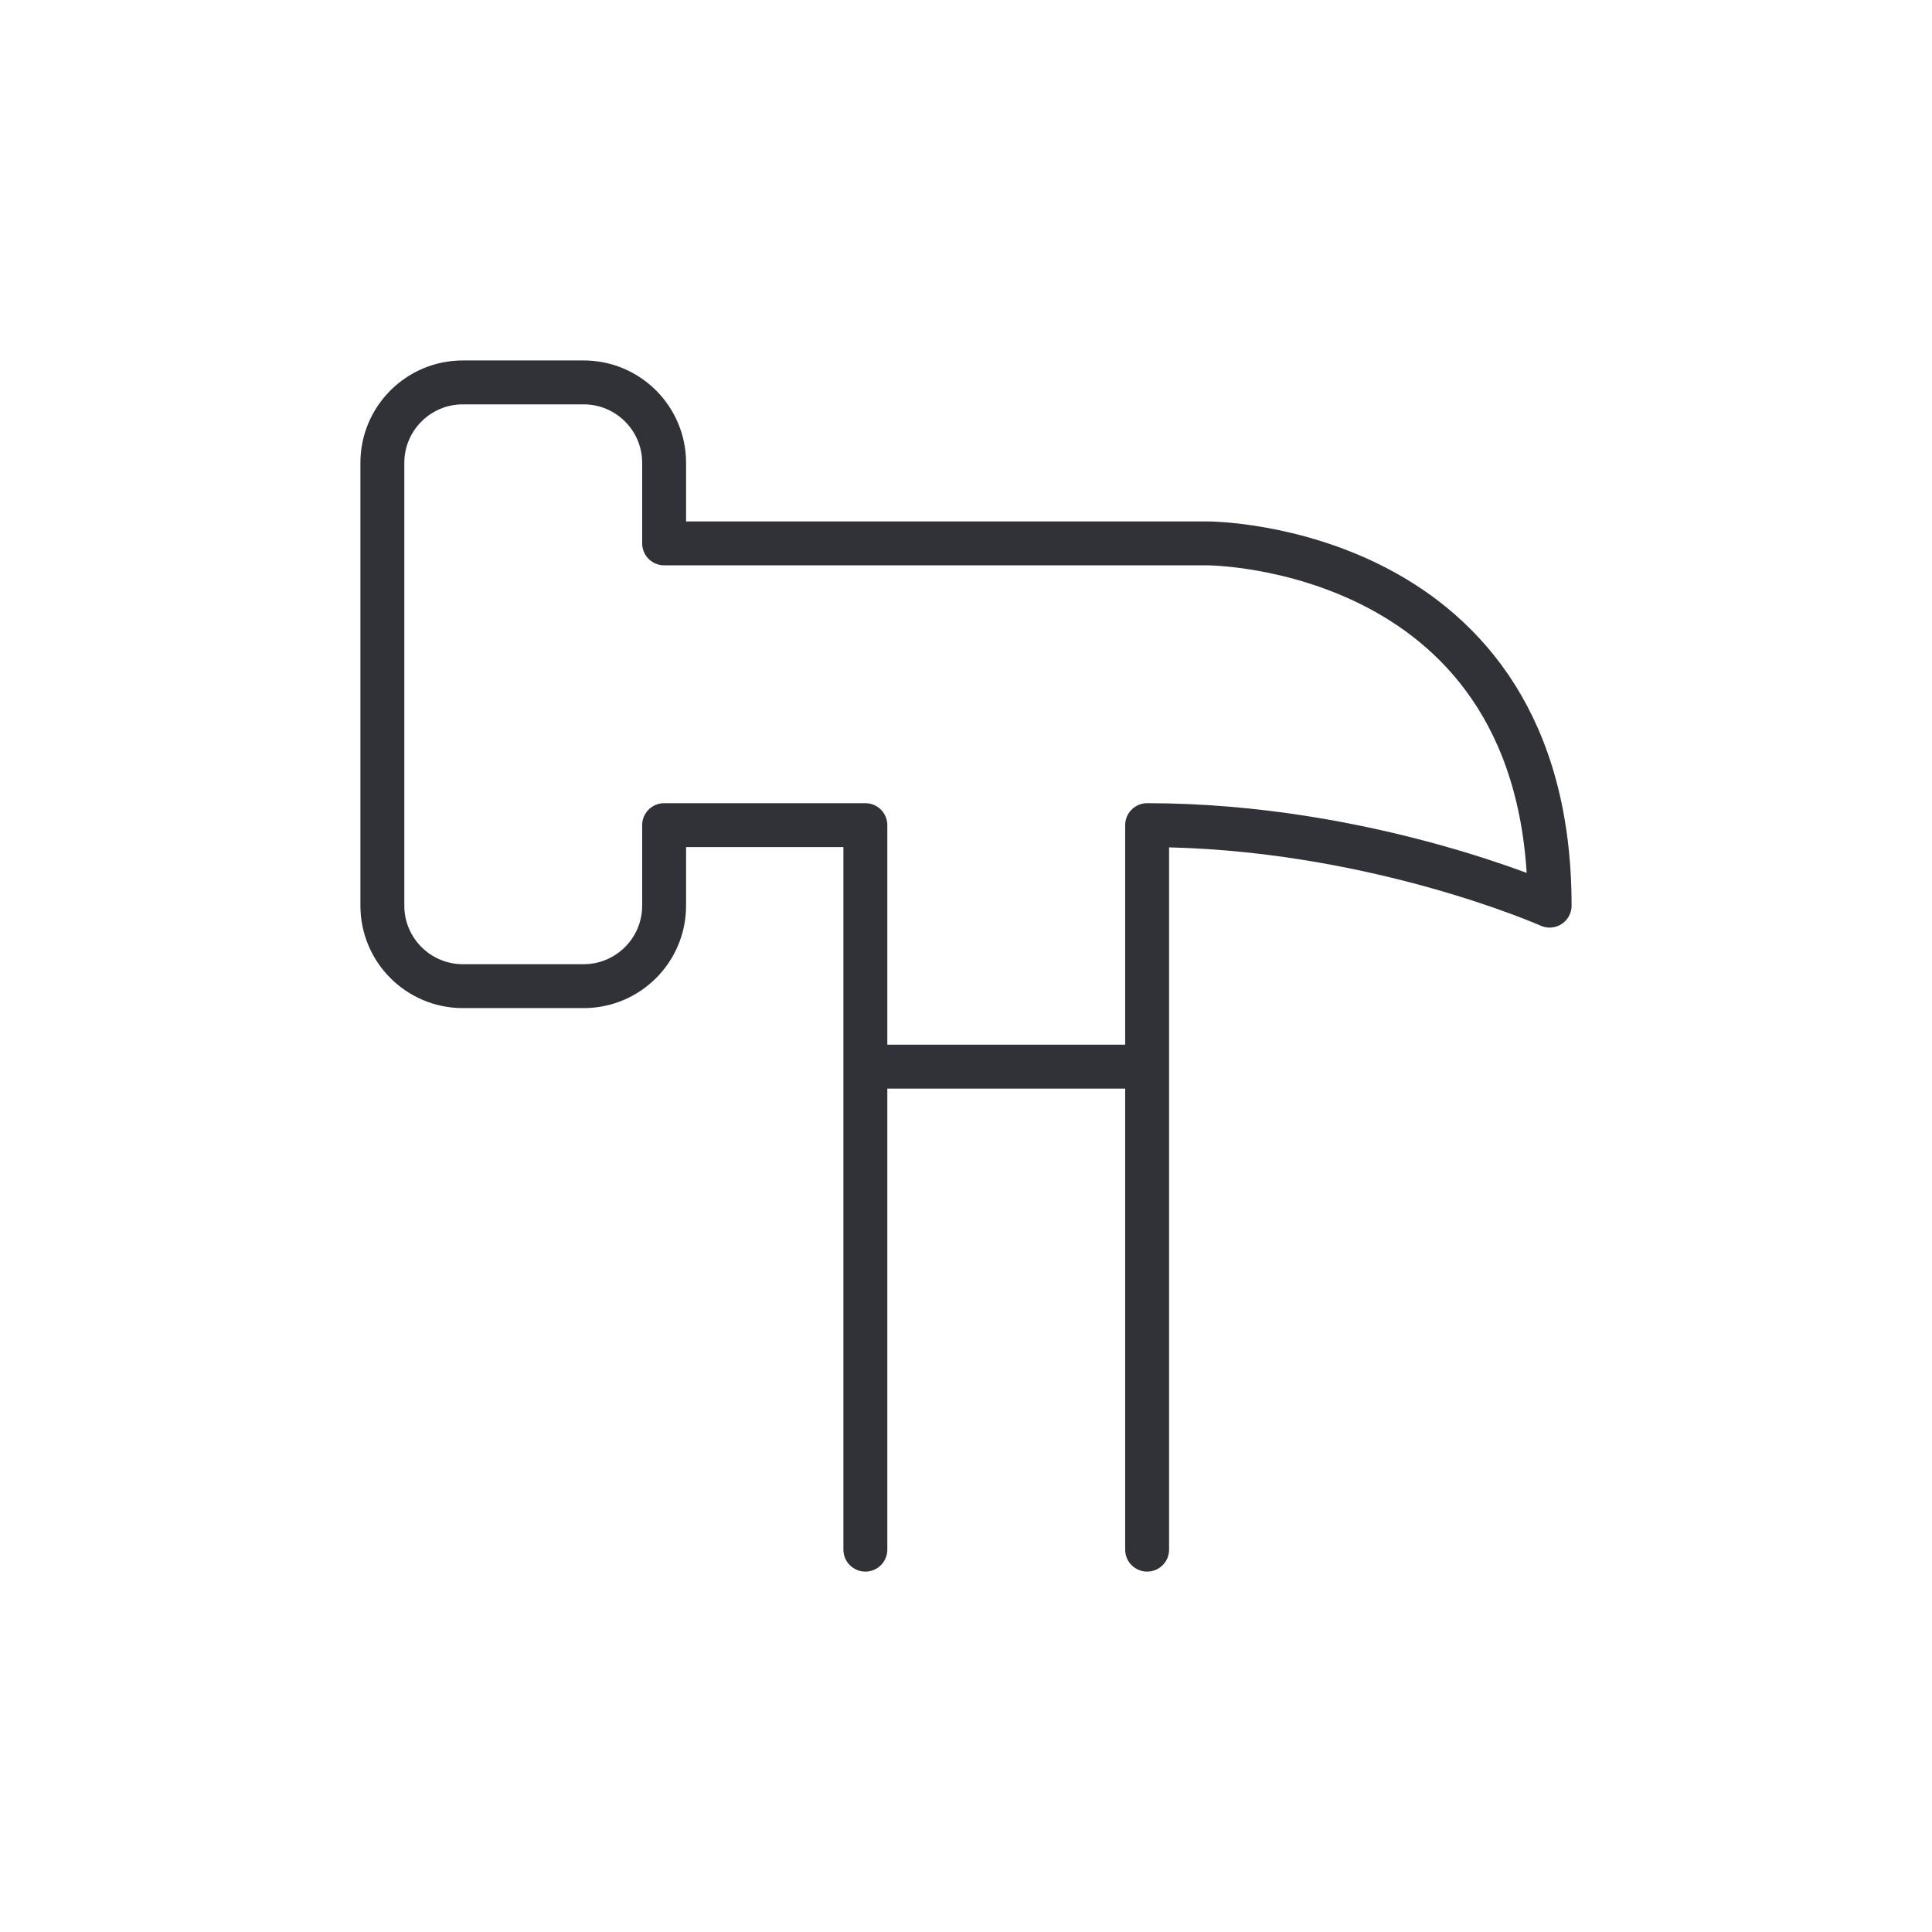 <svg width="44" height="44" viewBox="0 0 44 44" fill="none" xmlns="http://www.w3.org/2000/svg">
<path d="M19.708 24.292V18.792H15.125V20.625C15.125 21.638 14.304 22.459 13.292 22.459H10.542C9.529 22.459 8.708 21.638 8.708 20.625V10.542C8.708 9.529 9.529 8.709 10.542 8.709H13.292C14.304 8.709 15.125 9.529 15.125 10.542V12.375H27.5C27.5 12.375 35.292 12.375 35.292 20.625C35.292 20.625 31.167 18.792 26.125 18.792V24.292M19.708 24.292H26.125M19.708 24.292V35.292M26.125 24.292V35.292" stroke="#303237" strokeWidth="1.5" stroke-linecap="round" stroke-linejoin="round"/>
</svg>
